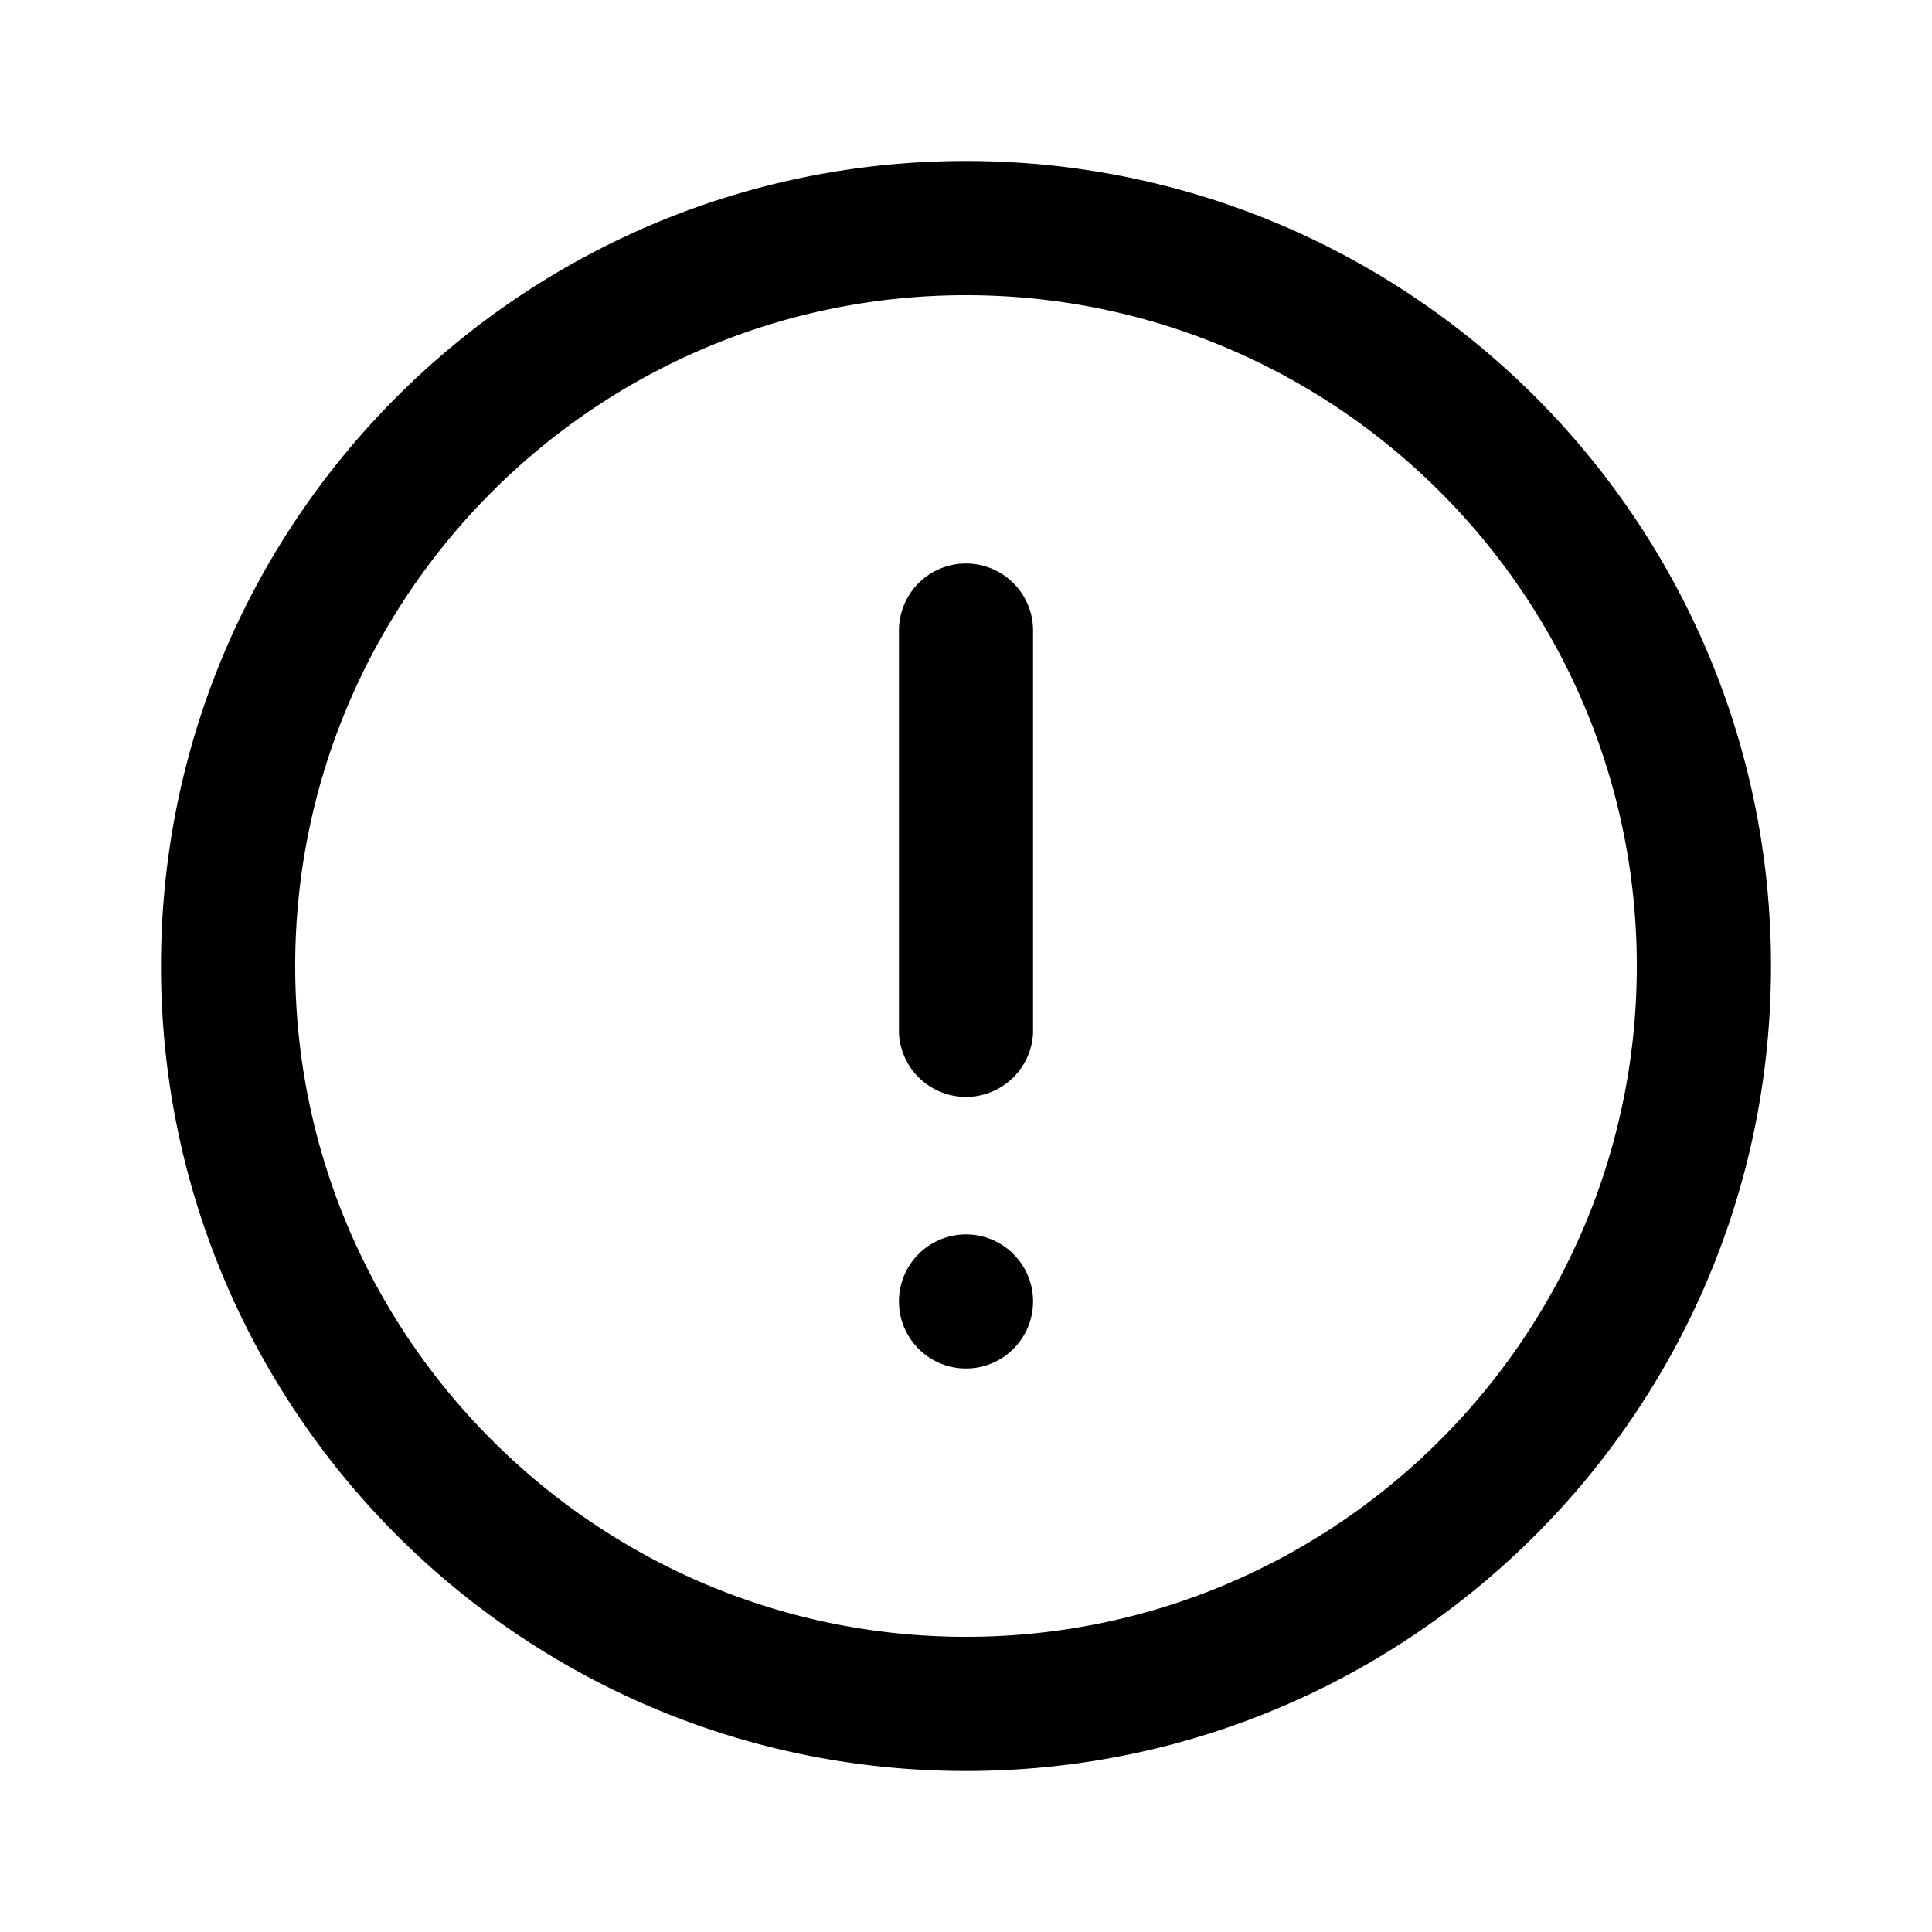 <svg width="24" height="24" viewBox="0 0 24 24" xmlns="http://www.w3.org/2000/svg"><title>alert</title><path d="M12.833 16.167a.833.833 0 1 1-1.666 0 .833.833 0 0 1 1.666 0m0-8.334v5a.834.834 0 0 1-1.666 0v-5a.833.833 0 1 1 1.666 0M12 20.333c-4.595 0-8.333-3.738-8.333-8.333 0-4.595 3.738-8.333 8.333-8.333 4.595 0 8.333 3.738 8.333 8.333 0 4.595-3.738 8.333-8.333 8.333M12 2C6.478 2 2 6.478 2 12c0 5.523 4.478 10 10 10 5.523 0 10-4.477 10-10 0-5.522-4.477-10-10-10" fill-rule="evenodd"/></svg>